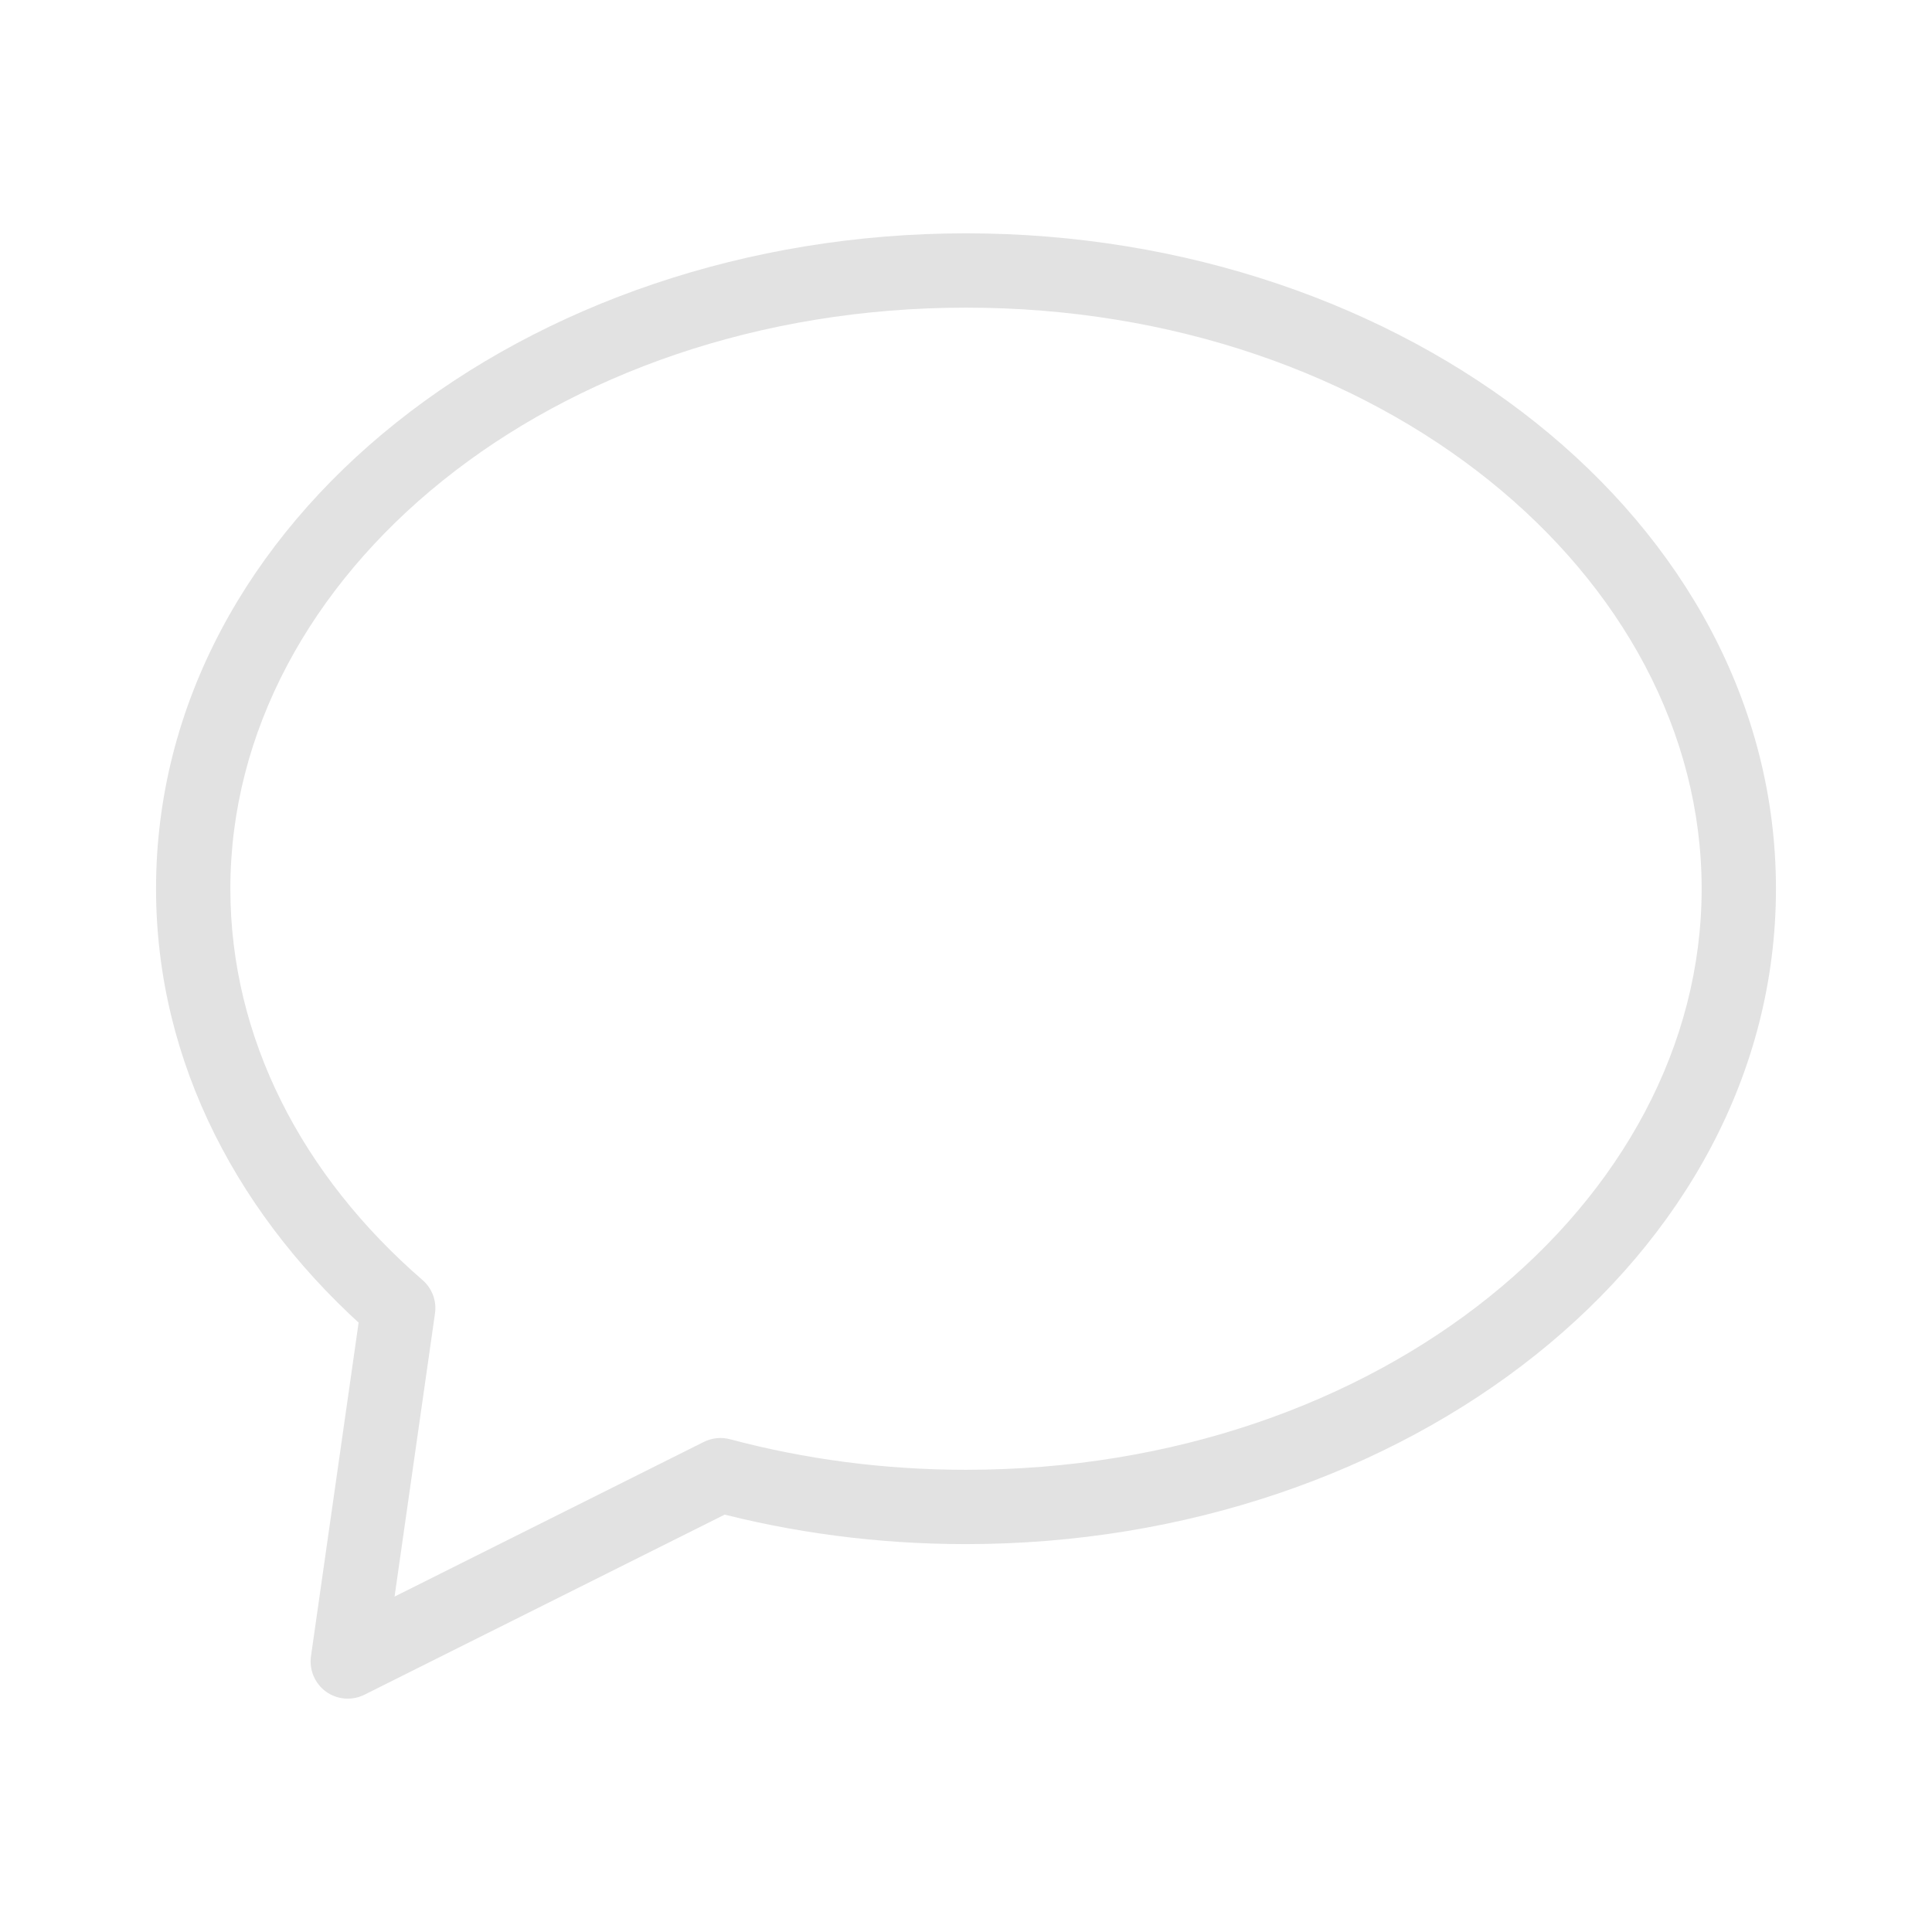 <svg width="26" height="26" viewBox="0 0 26 26" fill="none" xmlns="http://www.w3.org/2000/svg">
<path d="M9.697 19.852L9.826 19.369C9.708 19.337 9.583 19.35 9.473 19.404L9.697 19.852ZM4.68 22.36L4.185 22.289C4.159 22.473 4.237 22.657 4.388 22.766C4.539 22.874 4.737 22.89 4.904 22.807L4.68 22.36ZM5.359 17.605L5.854 17.675C5.878 17.507 5.815 17.338 5.687 17.227L5.359 17.605ZM13 20.78C18.91 20.78 23.9 16.93 23.9 11.96H22.9C22.9 16.18 18.578 19.78 13 19.78V20.78ZM9.568 20.335C10.648 20.624 11.802 20.78 13 20.78V19.78C11.889 19.78 10.822 19.635 9.826 19.369L9.568 20.335ZM4.904 22.807L9.921 20.299L9.473 19.404L4.456 21.913L4.904 22.807ZM4.864 17.534L4.185 22.289L5.175 22.431L5.854 17.675L4.864 17.534ZM2.1 11.96C2.1 14.308 3.229 16.421 5.032 17.983L5.687 17.227C4.064 15.821 3.1 13.969 3.1 11.96H2.1ZM13 3.14C7.09 3.14 2.1 6.99 2.1 11.96H3.1C3.1 7.739 7.423 4.14 13 4.14V3.14ZM23.9 11.96C23.9 6.99 18.91 3.14 13 3.14V4.14C18.578 4.14 22.9 7.739 22.9 11.96H23.9Z" fill="#E2E2E2"/>
</svg>
